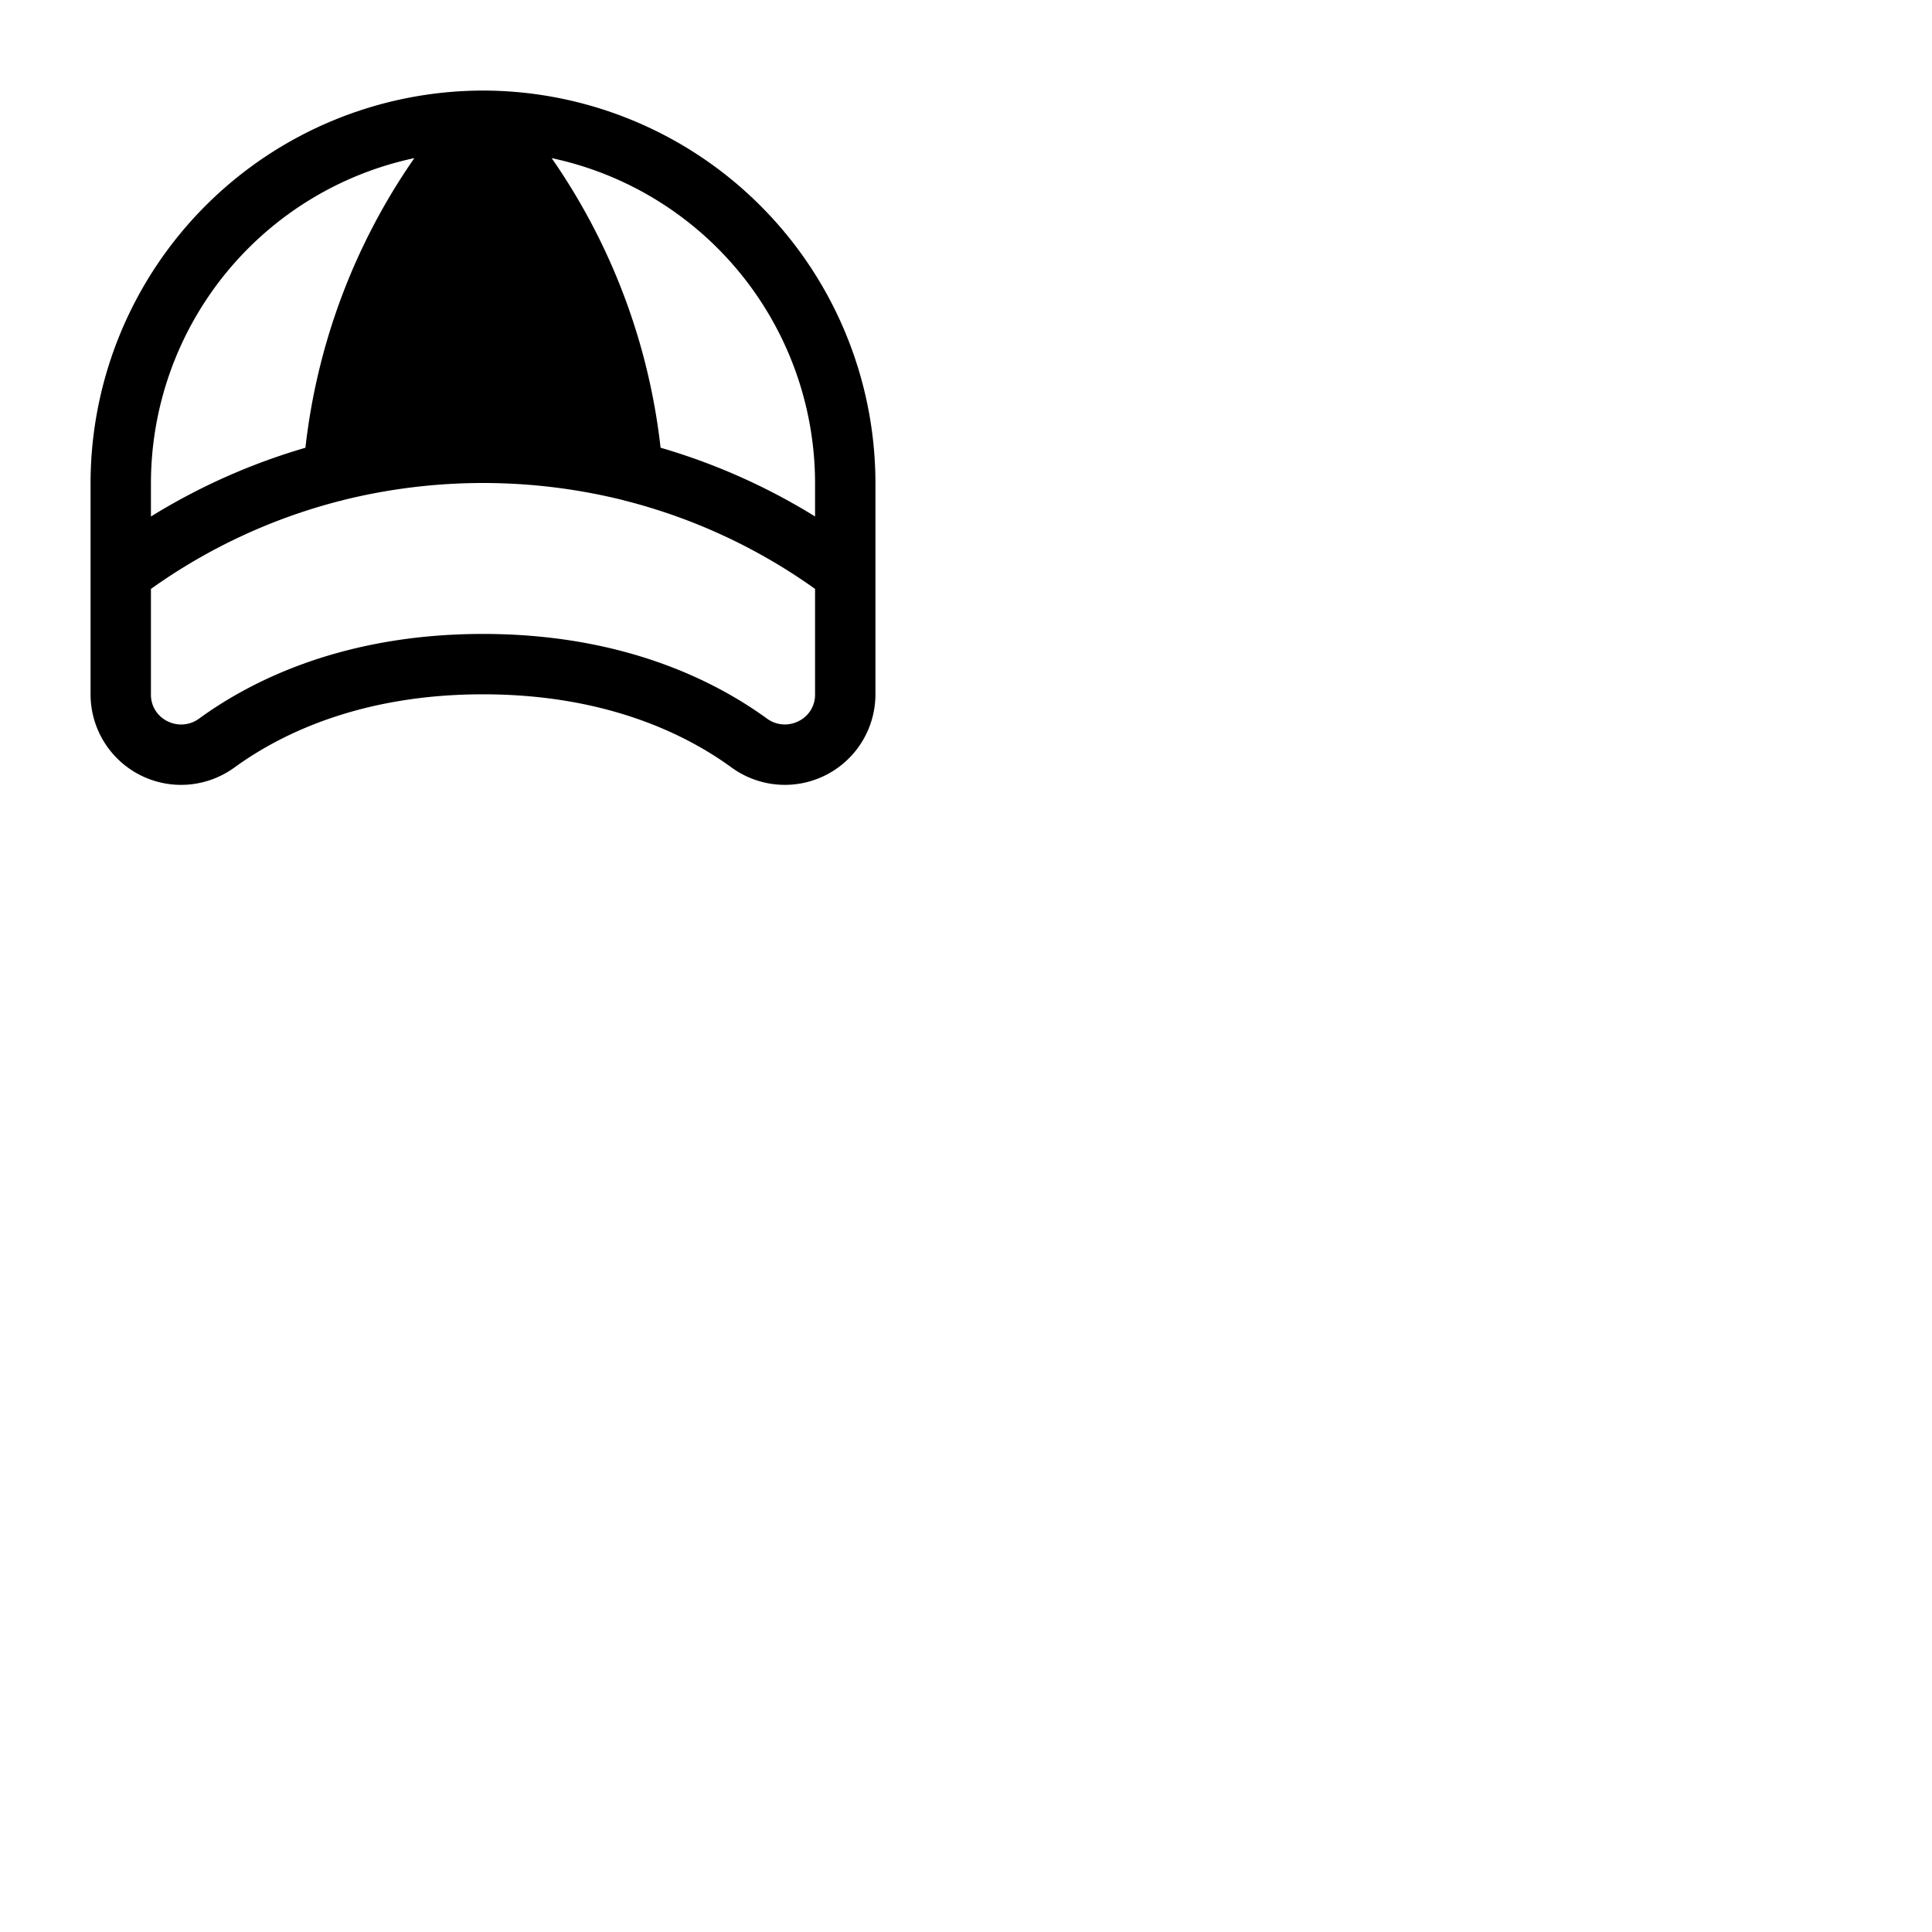 <svg xmlns="http://www.w3.org/2000/svg" version="1.1" viewBox="0 0 512 512" fill="currentColor"><path fill="currentColor" d="M128 24A104.12 104.12 0 0 0 24 128v56a24 24 0 0 0 24 24a24.11 24.11 0 0 0 14.18-4.64C74.33 194.53 95.6 184 128 184s53.67 10.52 65.81 19.35A24 24 0 0 0 232 184v-56A104.12 104.12 0 0 0 128 24M40 128a88.15 88.15 0 0 1 69.81-86.1a167 167 0 0 0-28.87 76.76A166 166 0 0 0 40 136.88Zm176 56a7.77 7.77 0 0 1-4.34 7.1a8 8 0 0 1-8.44-.69C189.16 180.2 164.7 168 128 168s-61.16 12.2-75.22 22.42a8 8 0 0 1-8.44.69A7.77 7.77 0 0 1 40 184v-27.93a150.62 150.62 0 0 1 49.93-23.28a7.06 7.06 0 0 0 1-.26a154.06 154.06 0 0 1 74.17 0a8.64 8.64 0 0 0 1 .27a150.49 150.49 0 0 1 49.9 23.27Zm0-47.13a166 166 0 0 0-40.94-18.22a167 167 0 0 0-28.87-76.75A88.15 88.15 0 0 1 216 128Z"/></svg>